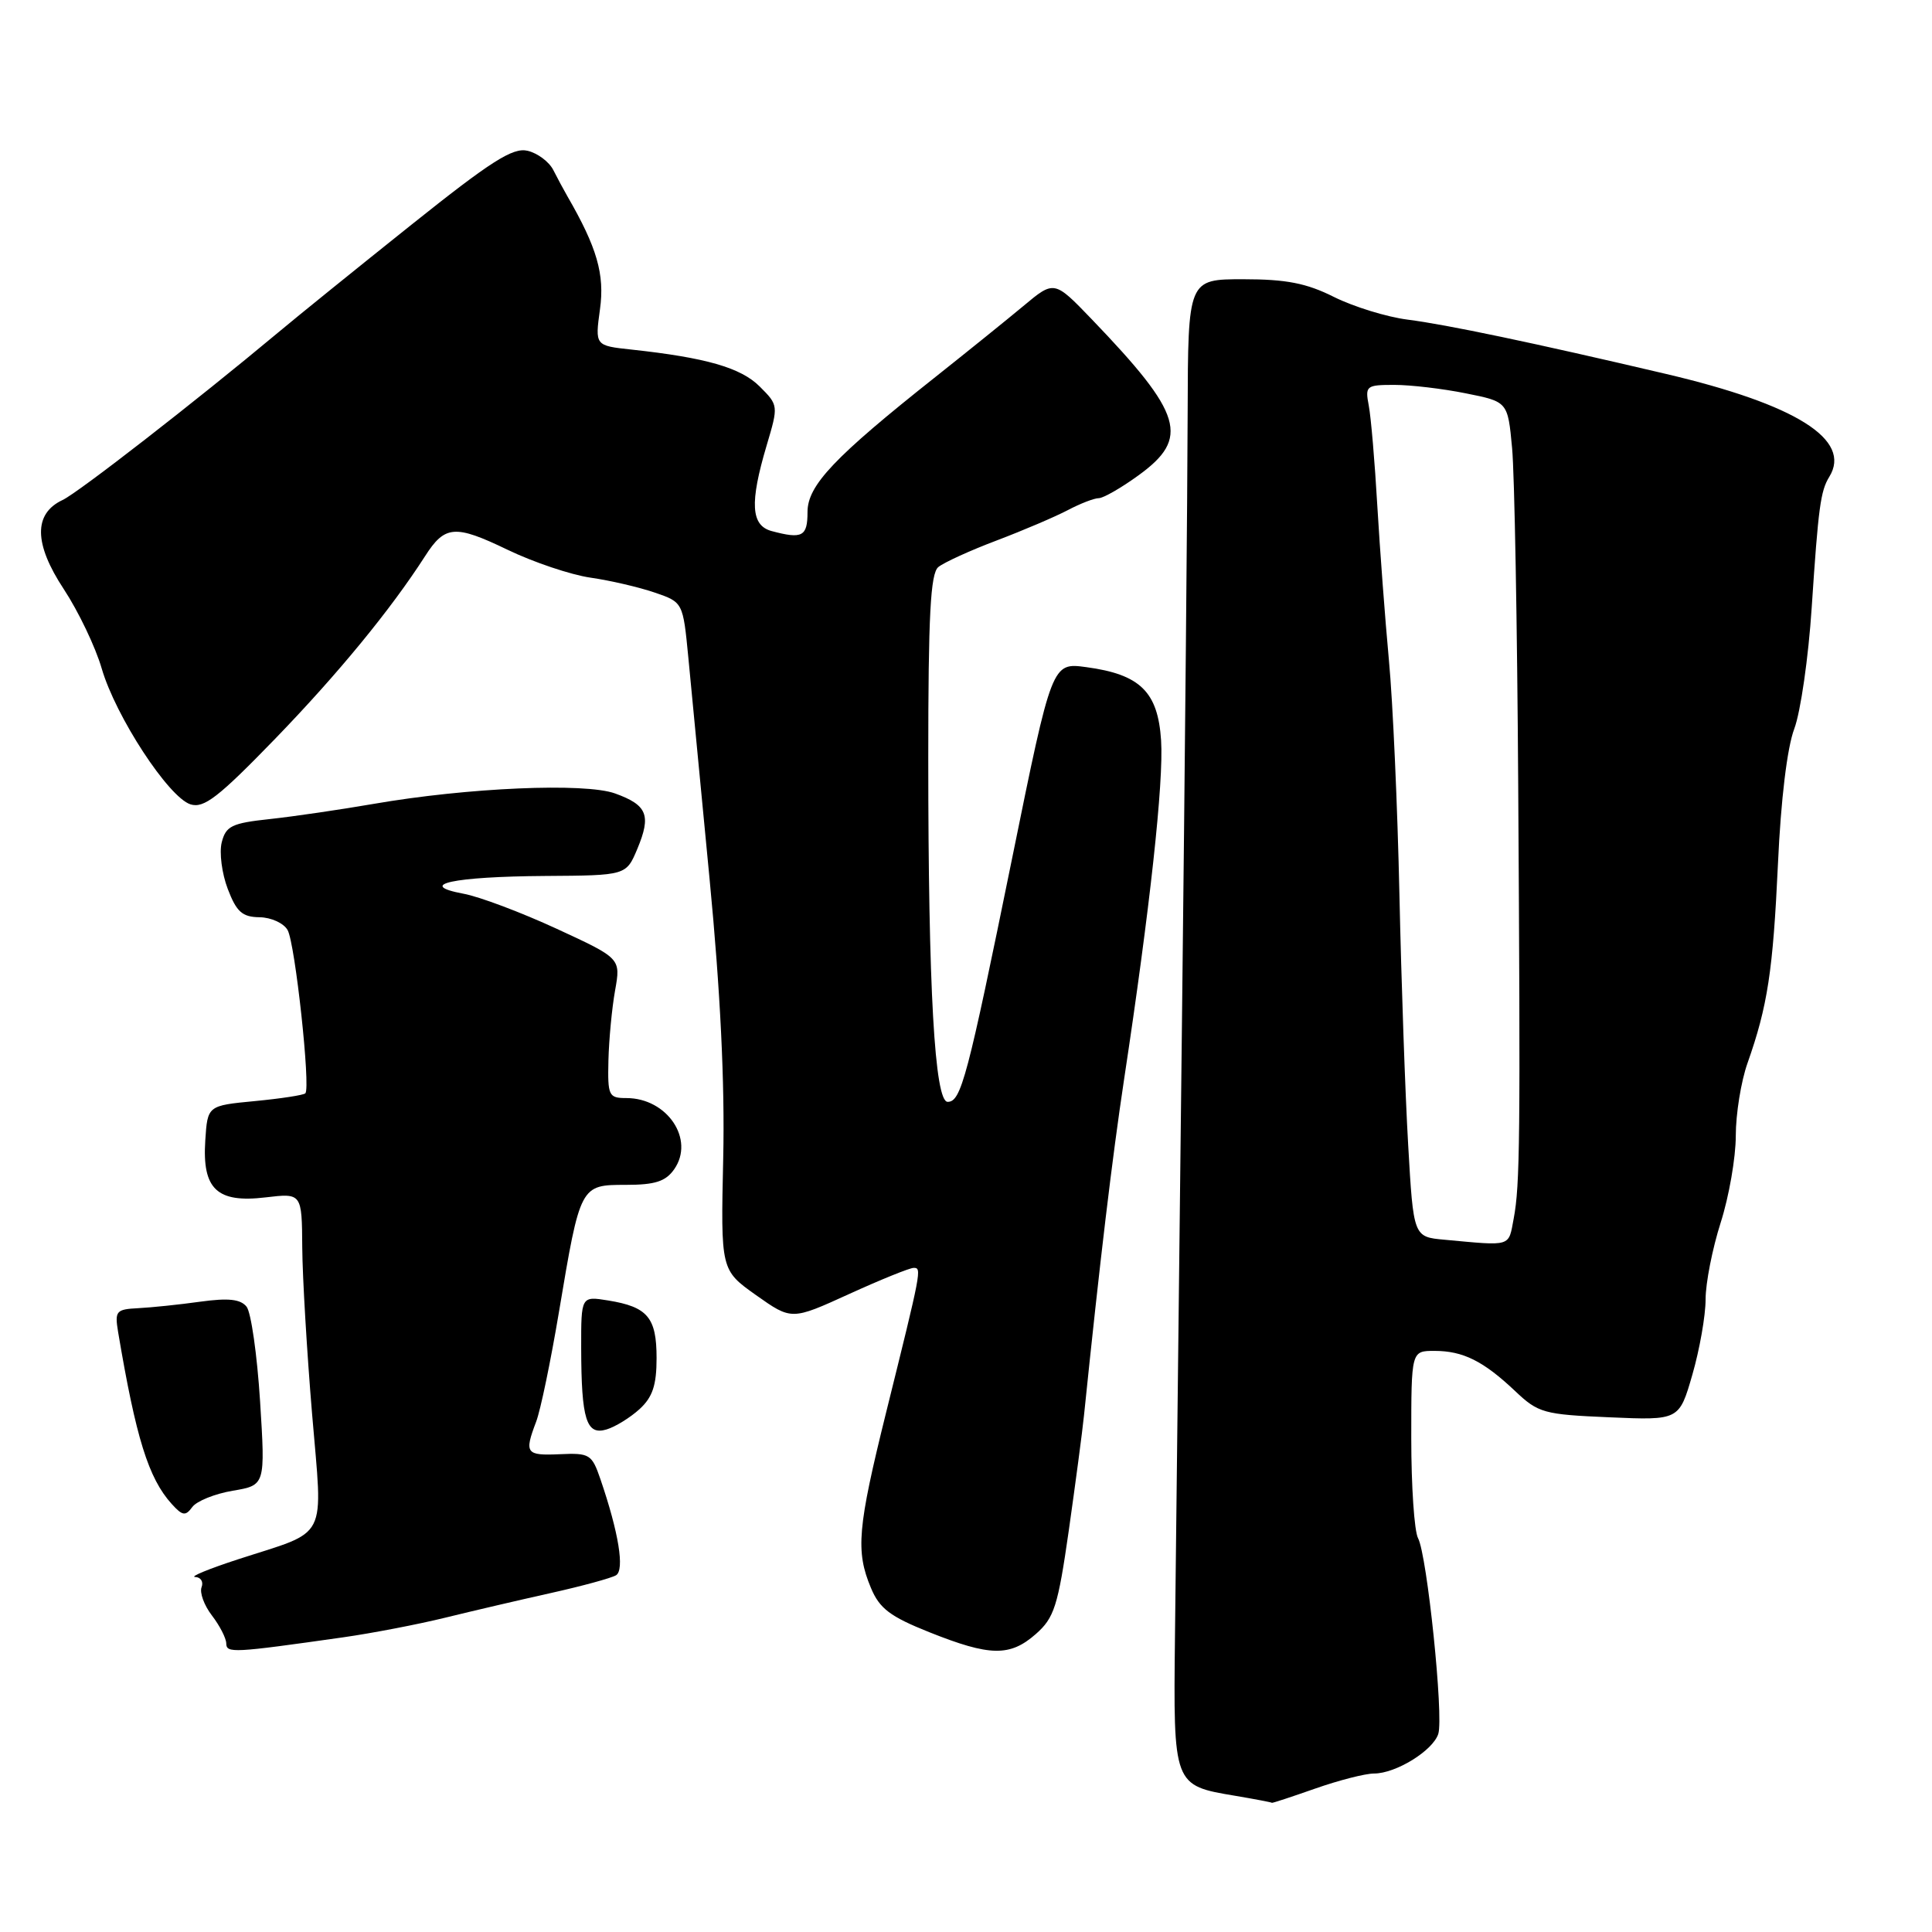 <?xml version="1.0" encoding="UTF-8" standalone="no"?>
<!DOCTYPE svg PUBLIC "-//W3C//DTD SVG 1.1//EN" "http://www.w3.org/Graphics/SVG/1.1/DTD/svg11.dtd" >
<svg xmlns="http://www.w3.org/2000/svg" xmlns:xlink="http://www.w3.org/1999/xlink" version="1.1" viewBox="0 0 256 256">
 <g >
 <path fill="currentColor"
d=" M 174.26 237.00 C 177.39 235.90 180.90 235.00 182.07 235.00 C 184.96 235.00 189.87 231.97 190.58 229.75 C 191.31 227.45 189.10 206.07 187.90 203.82 C 187.40 202.89 187.00 196.93 187.00 190.57 C 187.00 179.00 187.00 179.00 190.07 179.00 C 193.86 179.00 196.55 180.34 200.76 184.32 C 203.83 187.23 204.55 187.43 213.26 187.80 C 222.50 188.20 222.50 188.20 224.25 182.14 C 225.21 178.81 226.00 174.33 226.00 172.17 C 226.00 170.02 226.90 165.44 228.00 162.00 C 229.10 158.56 230.00 153.38 230.00 150.50 C 230.00 147.61 230.70 143.28 231.55 140.88 C 234.22 133.32 234.93 128.66 235.59 114.44 C 235.97 105.99 236.81 99.05 237.75 96.57 C 238.59 94.33 239.63 87.10 240.06 80.50 C 240.94 67.21 241.23 65.06 242.39 63.18 C 245.43 58.26 238.00 53.59 220.68 49.53 C 203.18 45.42 191.69 43.01 186.50 42.35 C 183.75 42.00 179.38 40.65 176.78 39.36 C 173.12 37.52 170.44 37.00 164.74 37.00 C 157.42 37.00 157.42 37.00 157.37 54.75 C 157.35 64.51 157.01 101.08 156.61 136.00 C 156.21 170.93 155.80 207.29 155.69 216.82 C 155.47 236.60 155.46 236.58 163.66 237.95 C 166.32 238.40 168.52 238.82 168.53 238.88 C 168.55 238.95 171.13 238.10 174.26 237.00 Z  M 45.50 216.95 C 49.35 216.40 55.42 215.23 59.00 214.35 C 62.58 213.47 68.88 212.00 73.01 211.08 C 77.14 210.16 81.02 209.10 81.63 208.73 C 82.78 208.02 81.99 203.10 79.56 196.00 C 78.43 192.70 78.13 192.51 74.18 192.69 C 69.68 192.89 69.45 192.58 71.04 188.39 C 71.62 186.88 72.98 180.32 74.07 173.81 C 76.89 157.00 76.89 157.00 82.92 157.00 C 86.80 157.00 88.20 156.55 89.33 154.94 C 92.10 150.99 88.42 145.50 83.00 145.50 C 80.65 145.50 80.51 145.20 80.62 140.50 C 80.69 137.75 81.08 133.59 81.50 131.25 C 82.26 126.99 82.26 126.99 73.77 123.07 C 69.09 120.91 63.53 118.81 61.40 118.42 C 55.06 117.23 60.03 116.15 72.24 116.07 C 82.97 116.00 82.97 116.00 84.45 112.48 C 86.31 108.02 85.77 106.68 81.51 105.14 C 77.50 103.69 61.96 104.36 49.50 106.52 C 45.10 107.28 38.91 108.19 35.75 108.53 C 30.71 109.07 29.93 109.45 29.38 111.62 C 29.04 112.97 29.40 115.75 30.18 117.79 C 31.34 120.83 32.10 121.51 34.39 121.54 C 35.93 121.56 37.60 122.33 38.11 123.24 C 39.11 125.01 41.18 144.15 40.46 144.87 C 40.23 145.11 37.21 145.57 33.77 145.90 C 27.50 146.50 27.50 146.50 27.20 151.13 C 26.78 157.57 28.75 159.43 35.19 158.66 C 40.00 158.09 40.00 158.09 40.05 165.30 C 40.08 169.26 40.67 179.17 41.35 187.32 C 42.78 204.45 43.69 202.67 31.50 206.63 C 27.65 207.89 25.11 208.93 25.86 208.96 C 26.60 208.98 26.99 209.59 26.71 210.31 C 26.43 211.03 27.05 212.72 28.08 214.06 C 29.11 215.40 29.97 217.07 29.98 217.76 C 30.00 219.08 30.84 219.03 45.50 216.95 Z  M 137.25 216.52 C 139.69 214.37 140.18 212.85 141.62 202.80 C 142.50 196.58 143.42 189.70 143.64 187.50 C 145.76 166.92 147.36 153.55 148.95 143.00 C 152.37 120.43 154.21 103.59 153.85 98.10 C 153.43 91.67 151.08 89.36 143.94 88.40 C 139.39 87.78 139.39 87.78 134.13 113.64 C 128.17 142.90 127.35 146.00 125.57 146.00 C 123.85 146.00 123.00 131.05 123.00 100.47 C 123.00 81.54 123.29 76.00 124.33 75.14 C 125.06 74.54 128.55 72.94 132.08 71.61 C 135.61 70.27 139.85 68.46 141.50 67.59 C 143.15 66.72 144.99 66.01 145.60 66.01 C 146.20 66.00 148.57 64.65 150.85 62.99 C 157.69 58.04 156.75 54.89 144.67 42.31 C 139.69 37.13 139.69 37.13 135.60 40.55 C 133.34 42.43 128.12 46.64 124.00 49.91 C 110.55 60.57 107.00 64.31 107.00 67.84 C 107.00 71.09 106.32 71.46 102.25 70.37 C 99.50 69.63 99.32 66.65 101.58 59.04 C 103.16 53.73 103.15 53.70 100.66 51.21 C 98.17 48.72 93.54 47.39 83.67 46.32 C 78.84 45.80 78.84 45.80 79.50 40.98 C 80.14 36.35 79.11 32.80 75.18 26.00 C 74.71 25.18 73.86 23.61 73.31 22.52 C 72.76 21.44 71.23 20.29 69.91 19.98 C 67.95 19.51 65.08 21.34 54.50 29.79 C 47.35 35.50 39.37 41.95 36.77 44.13 C 25.92 53.19 10.35 65.29 8.30 66.25 C 4.43 68.06 4.48 72.04 8.45 78.06 C 10.39 81.01 12.66 85.75 13.48 88.59 C 15.33 94.93 22.33 105.65 25.24 106.58 C 27.02 107.14 28.94 105.65 36.47 97.88 C 44.81 89.26 51.77 80.78 56.32 73.70 C 58.95 69.59 60.28 69.49 67.22 72.83 C 70.68 74.50 75.63 76.16 78.23 76.54 C 80.83 76.91 84.65 77.80 86.73 78.51 C 90.50 79.80 90.50 79.80 91.21 87.15 C 91.59 91.19 92.87 104.42 94.03 116.55 C 95.45 131.28 96.05 143.51 95.83 153.44 C 95.50 168.29 95.50 168.29 100.19 171.62 C 104.89 174.94 104.89 174.94 112.50 171.47 C 116.69 169.56 120.54 168.00 121.07 168.00 C 122.16 168.00 122.11 168.24 117.40 187.22 C 113.63 202.45 113.36 205.53 115.40 210.40 C 116.54 213.14 117.94 214.20 123.15 216.28 C 131.19 219.49 133.82 219.53 137.25 216.52 Z  M 30.84 197.53 C 35.16 196.80 35.16 196.80 34.46 185.65 C 34.07 179.52 33.27 173.89 32.67 173.14 C 31.86 172.14 30.26 171.97 26.54 172.48 C 23.77 172.87 20.07 173.25 18.32 173.34 C 15.38 173.49 15.19 173.71 15.65 176.50 C 18.01 190.52 19.67 195.88 22.75 199.28 C 24.18 200.86 24.58 200.92 25.48 199.69 C 26.06 198.90 28.47 197.93 30.84 197.53 Z  M 84.75 186.71 C 86.47 185.13 87.00 183.55 87.00 179.95 C 87.00 174.58 85.82 173.17 80.59 172.32 C 77.00 171.74 77.00 171.74 77.01 178.62 C 77.03 188.10 77.69 190.22 80.37 189.41 C 81.54 189.06 83.51 187.84 84.75 186.71 Z  M 191.40 164.27 C 187.29 163.90 187.29 163.90 186.59 151.70 C 186.20 144.99 185.68 130.05 185.43 118.50 C 185.18 106.95 184.56 93.00 184.04 87.50 C 183.53 82.00 182.84 72.78 182.50 67.00 C 182.17 61.22 181.66 55.26 181.37 53.75 C 180.87 51.13 181.02 51.00 184.75 51.00 C 186.91 51.00 191.17 51.50 194.23 52.12 C 199.79 53.23 199.79 53.23 200.36 59.37 C 200.68 62.74 201.04 82.82 201.17 104.00 C 201.47 151.03 201.41 157.01 200.57 161.48 C 199.86 165.26 200.38 165.10 191.40 164.27 Z "/>
</g>
</svg>